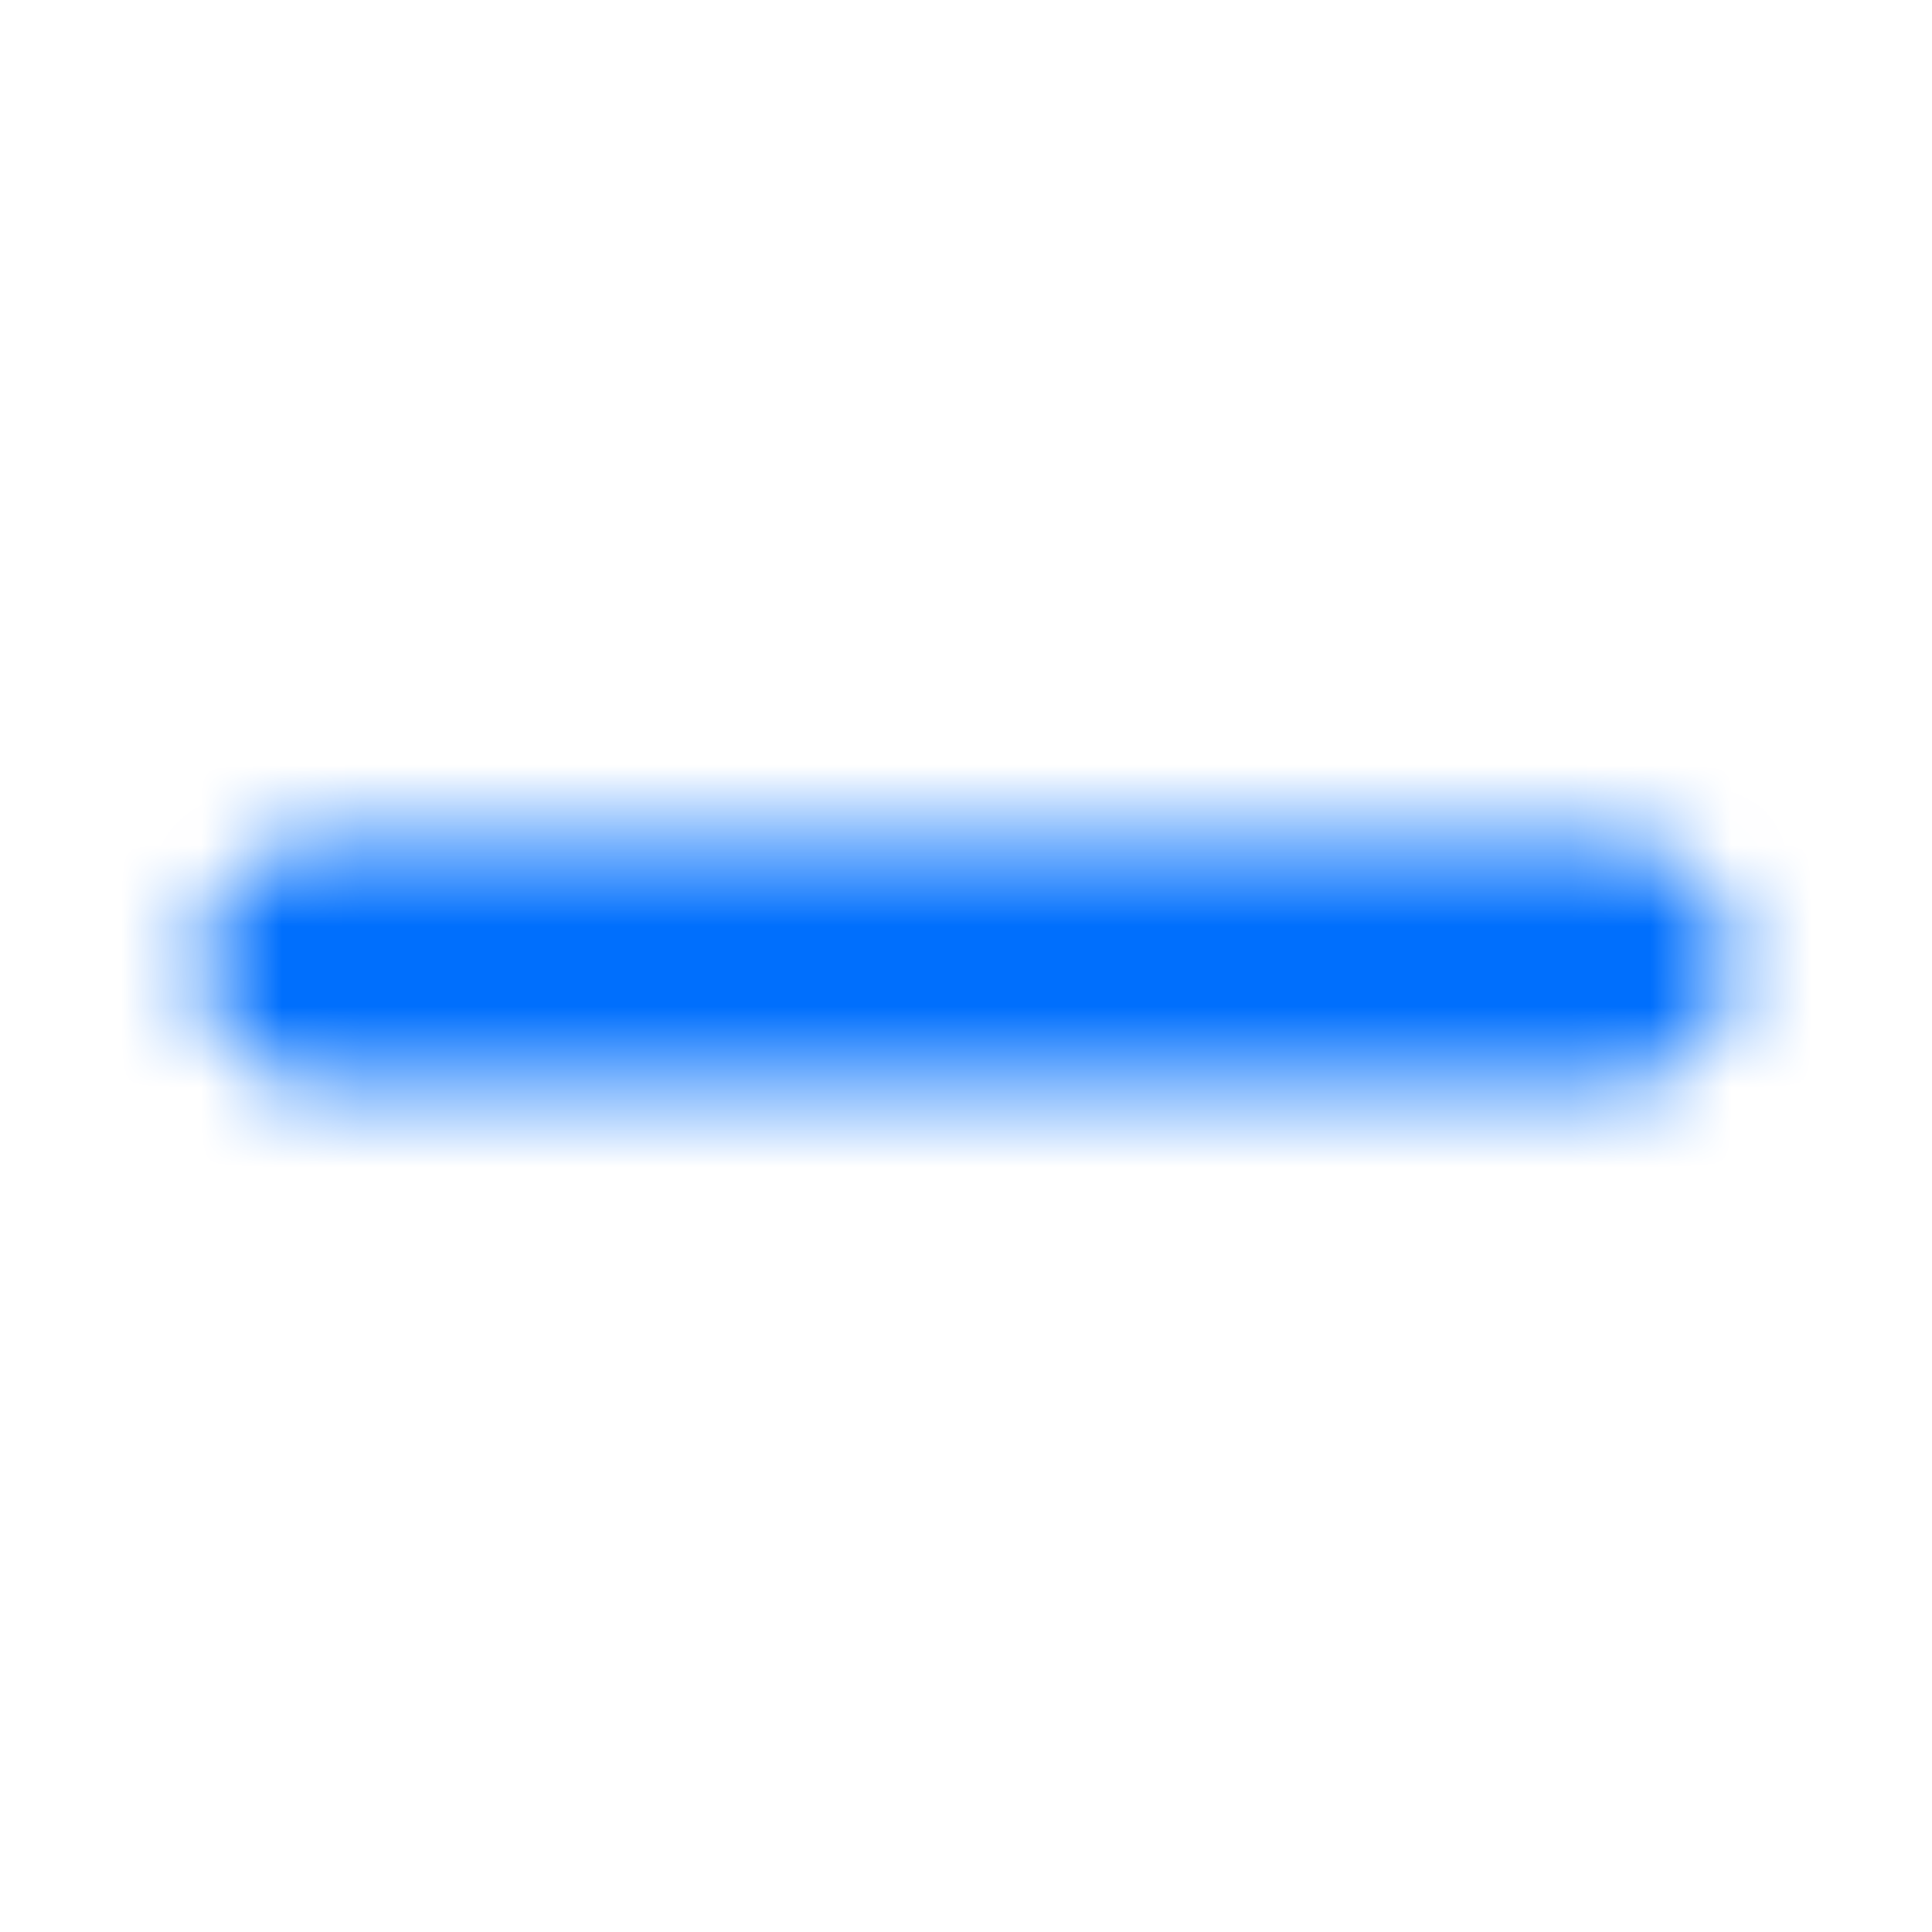 <svg width="24" height="24" viewBox="0 0 24 24" fill="none" xmlns="http://www.w3.org/2000/svg">
<mask id="mask0_4023_17557" style="mask-type:alpha" maskUnits="userSpaceOnUse" x="2" y="10" width="20" height="4">
<path fill-rule="evenodd" clip-rule="evenodd" d="M21.504 11.973C21.504 12.801 20.832 13.473 20.004 13.473H4.004C3.175 13.473 2.504 12.801 2.504 11.973C2.504 11.144 3.175 10.473 4.004 10.473L20.004 10.473C20.832 10.473 21.504 11.144 21.504 11.973Z" fill="#006FFD"/>
</mask>
<g mask="url(#mask0_4023_17557)">
<rect x="0.004" y="0.001" width="24" height="24" fill="#006FFD"/>
</g>
</svg>
